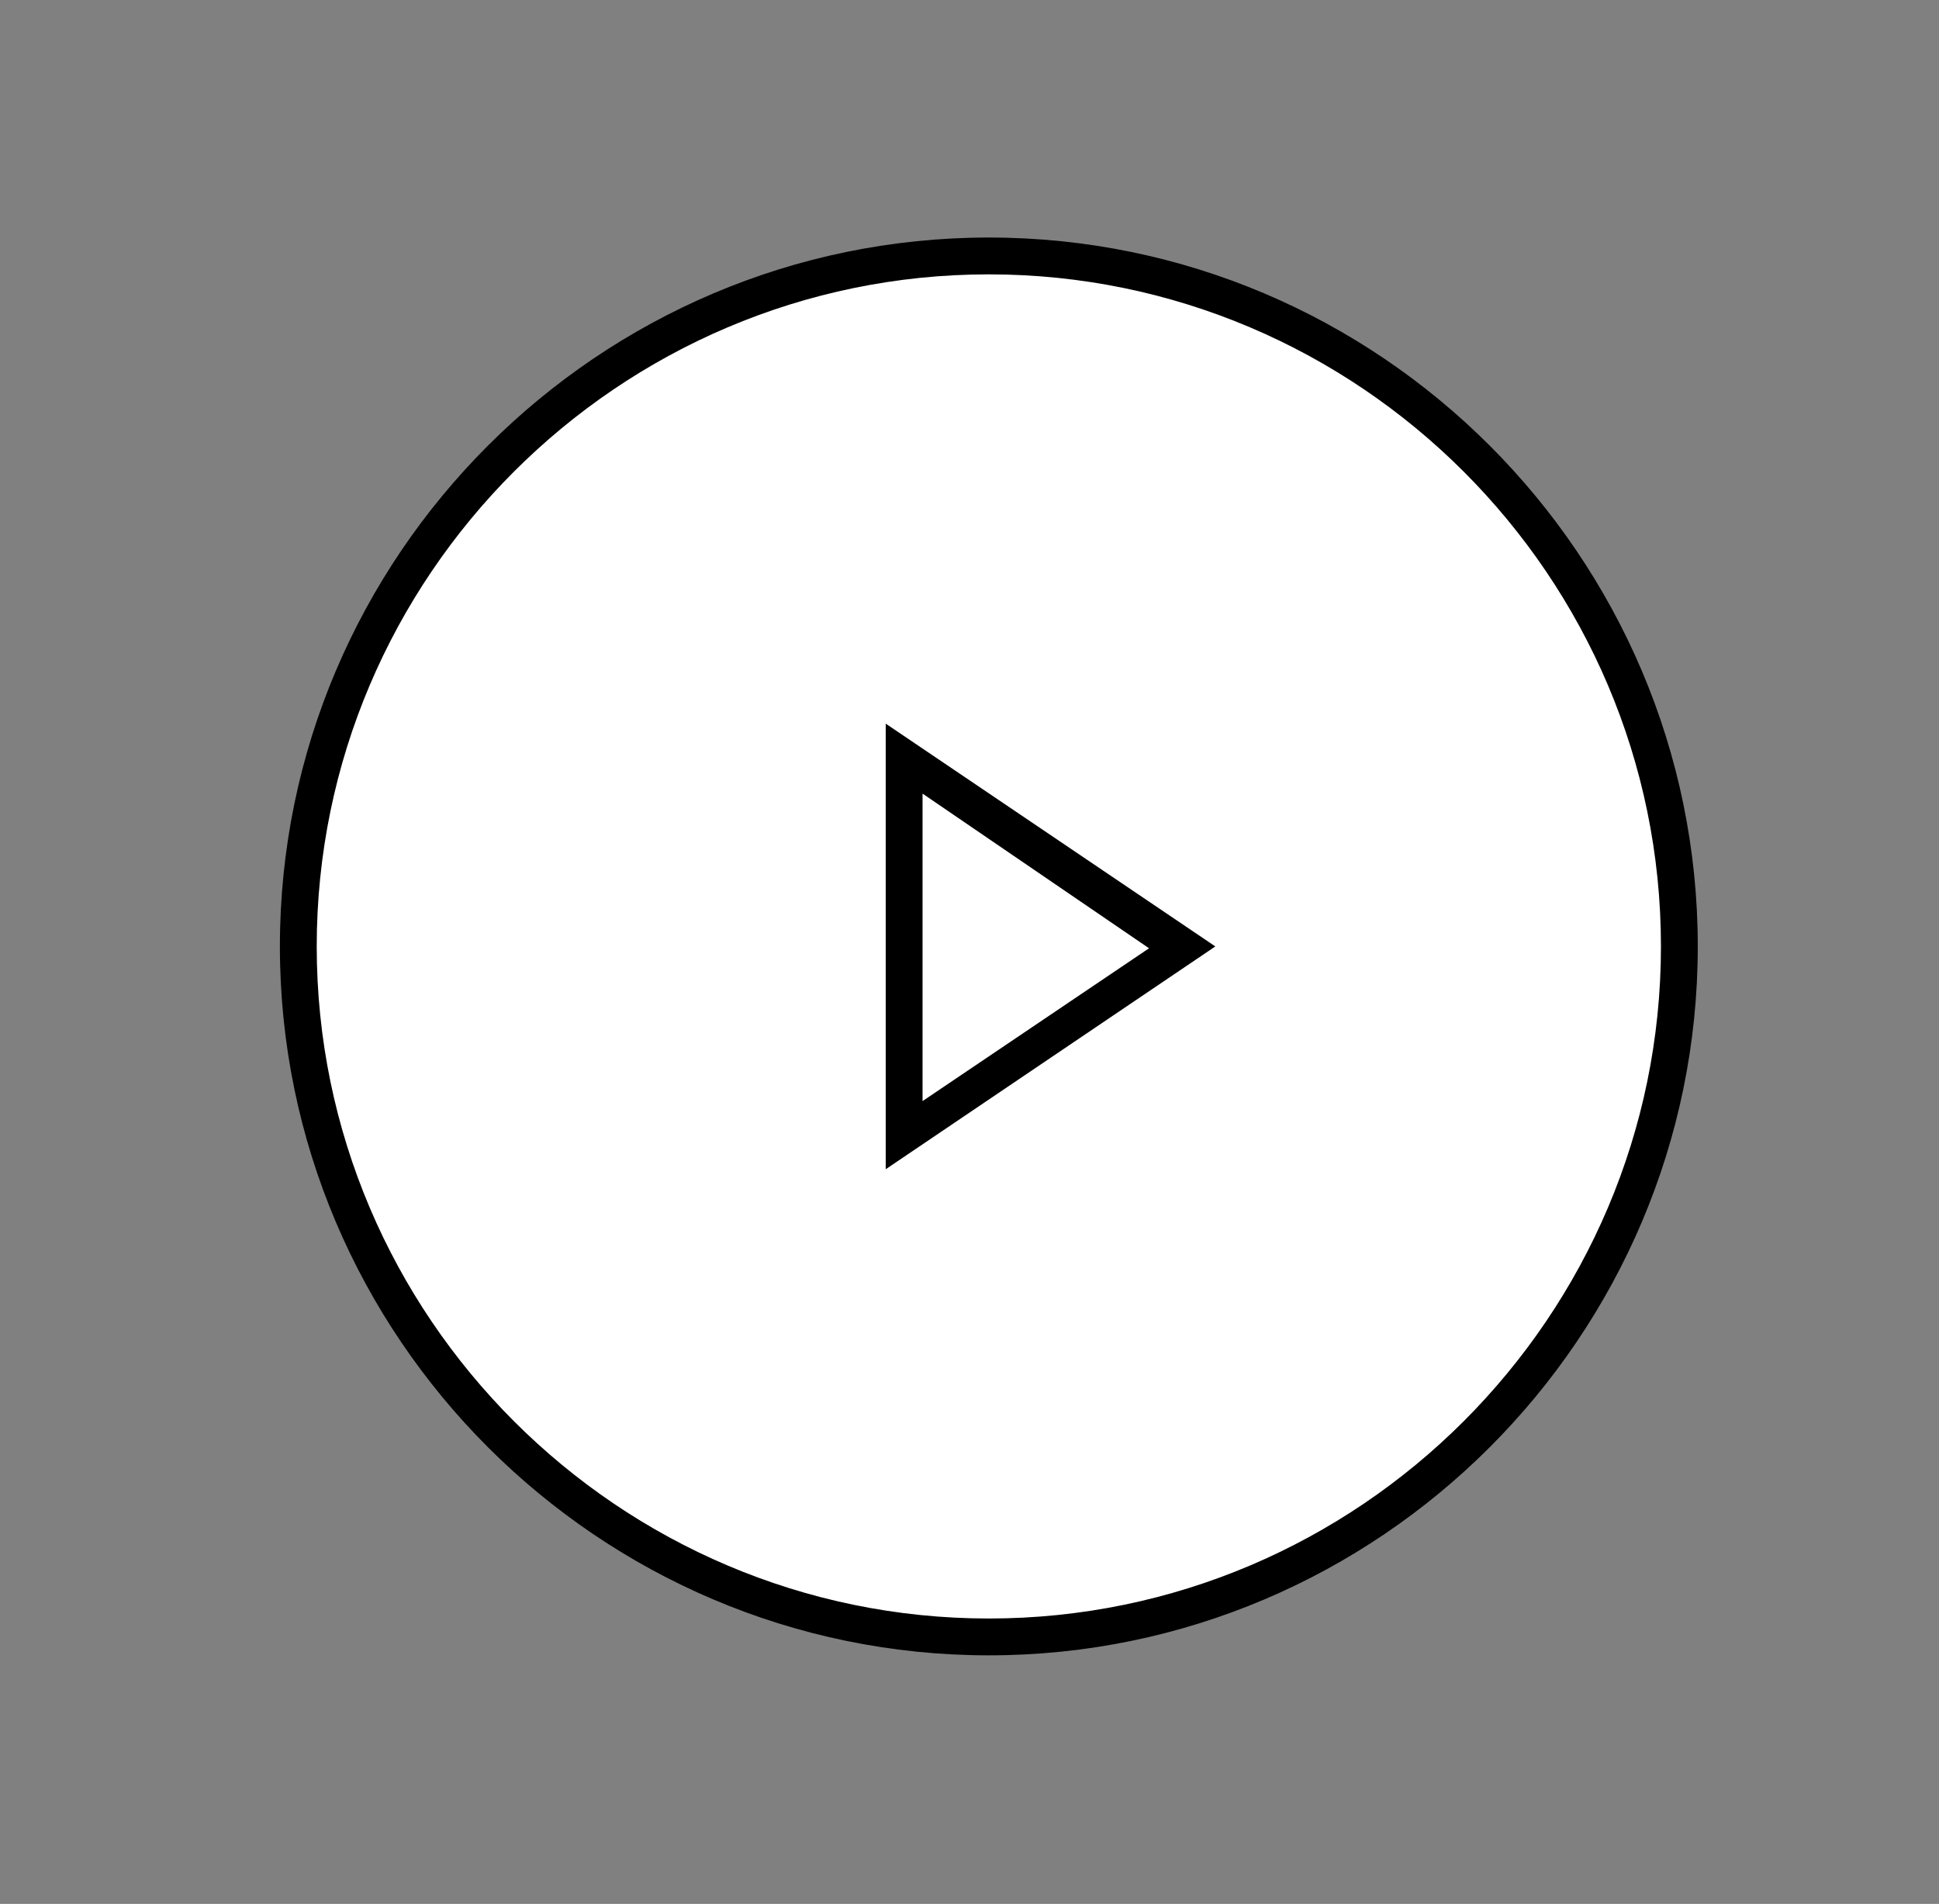<?xml version="1.0" encoding="utf-8"?>
<!-- Generator: Adobe Illustrator 18.1.1, SVG Export Plug-In . SVG Version: 6.00 Build 0)  -->
<!DOCTYPE svg PUBLIC "-//W3C//DTD SVG 1.1//EN" "http://www.w3.org/Graphics/SVG/1.1/DTD/svg11.dtd">
<svg version="1.1" id="Layer_1" xmlns="http://www.w3.org/2000/svg" xmlns:xlink="http://www.w3.org/1999/xlink" x="0px" y="0px"
	 viewBox="0 0 105.3 103.4" enable-background="new 0 0 105.3 103.4" xml:space="preserve">
<rect x="0" y="0" width="105.3" height="103.4" fill="#808080" stroke="none"/>
<g>
	<circle fill="#FFFFFF" cx="53.7" cy="51.4" r="37.5"/>
	<path d="M53.7,89.9c-21.2,0-38.5-17.3-38.5-38.5s17.3-38.5,38.5-38.5s38.5,17.3,38.5,38.5S74.9,89.9,53.7,89.9z M53.7,14.9
		c-20.1,0-36.5,16.4-36.5,36.5s16.4,36.5,36.5,36.5s36.5-16.4,36.5-36.5S73.8,14.9,53.7,14.9z"/>
</g>
<g>
	<polygon fill="#FFFFFF" points="49.1,41.2 64.2,51.4 49.1,61.6 	"/>
	<path d="M48.1,63.5V39.3L66,51.4L48.1,63.5z M50.1,43.1v16.7l12.3-8.3L50.1,43.1z"/>
</g>
</svg>
